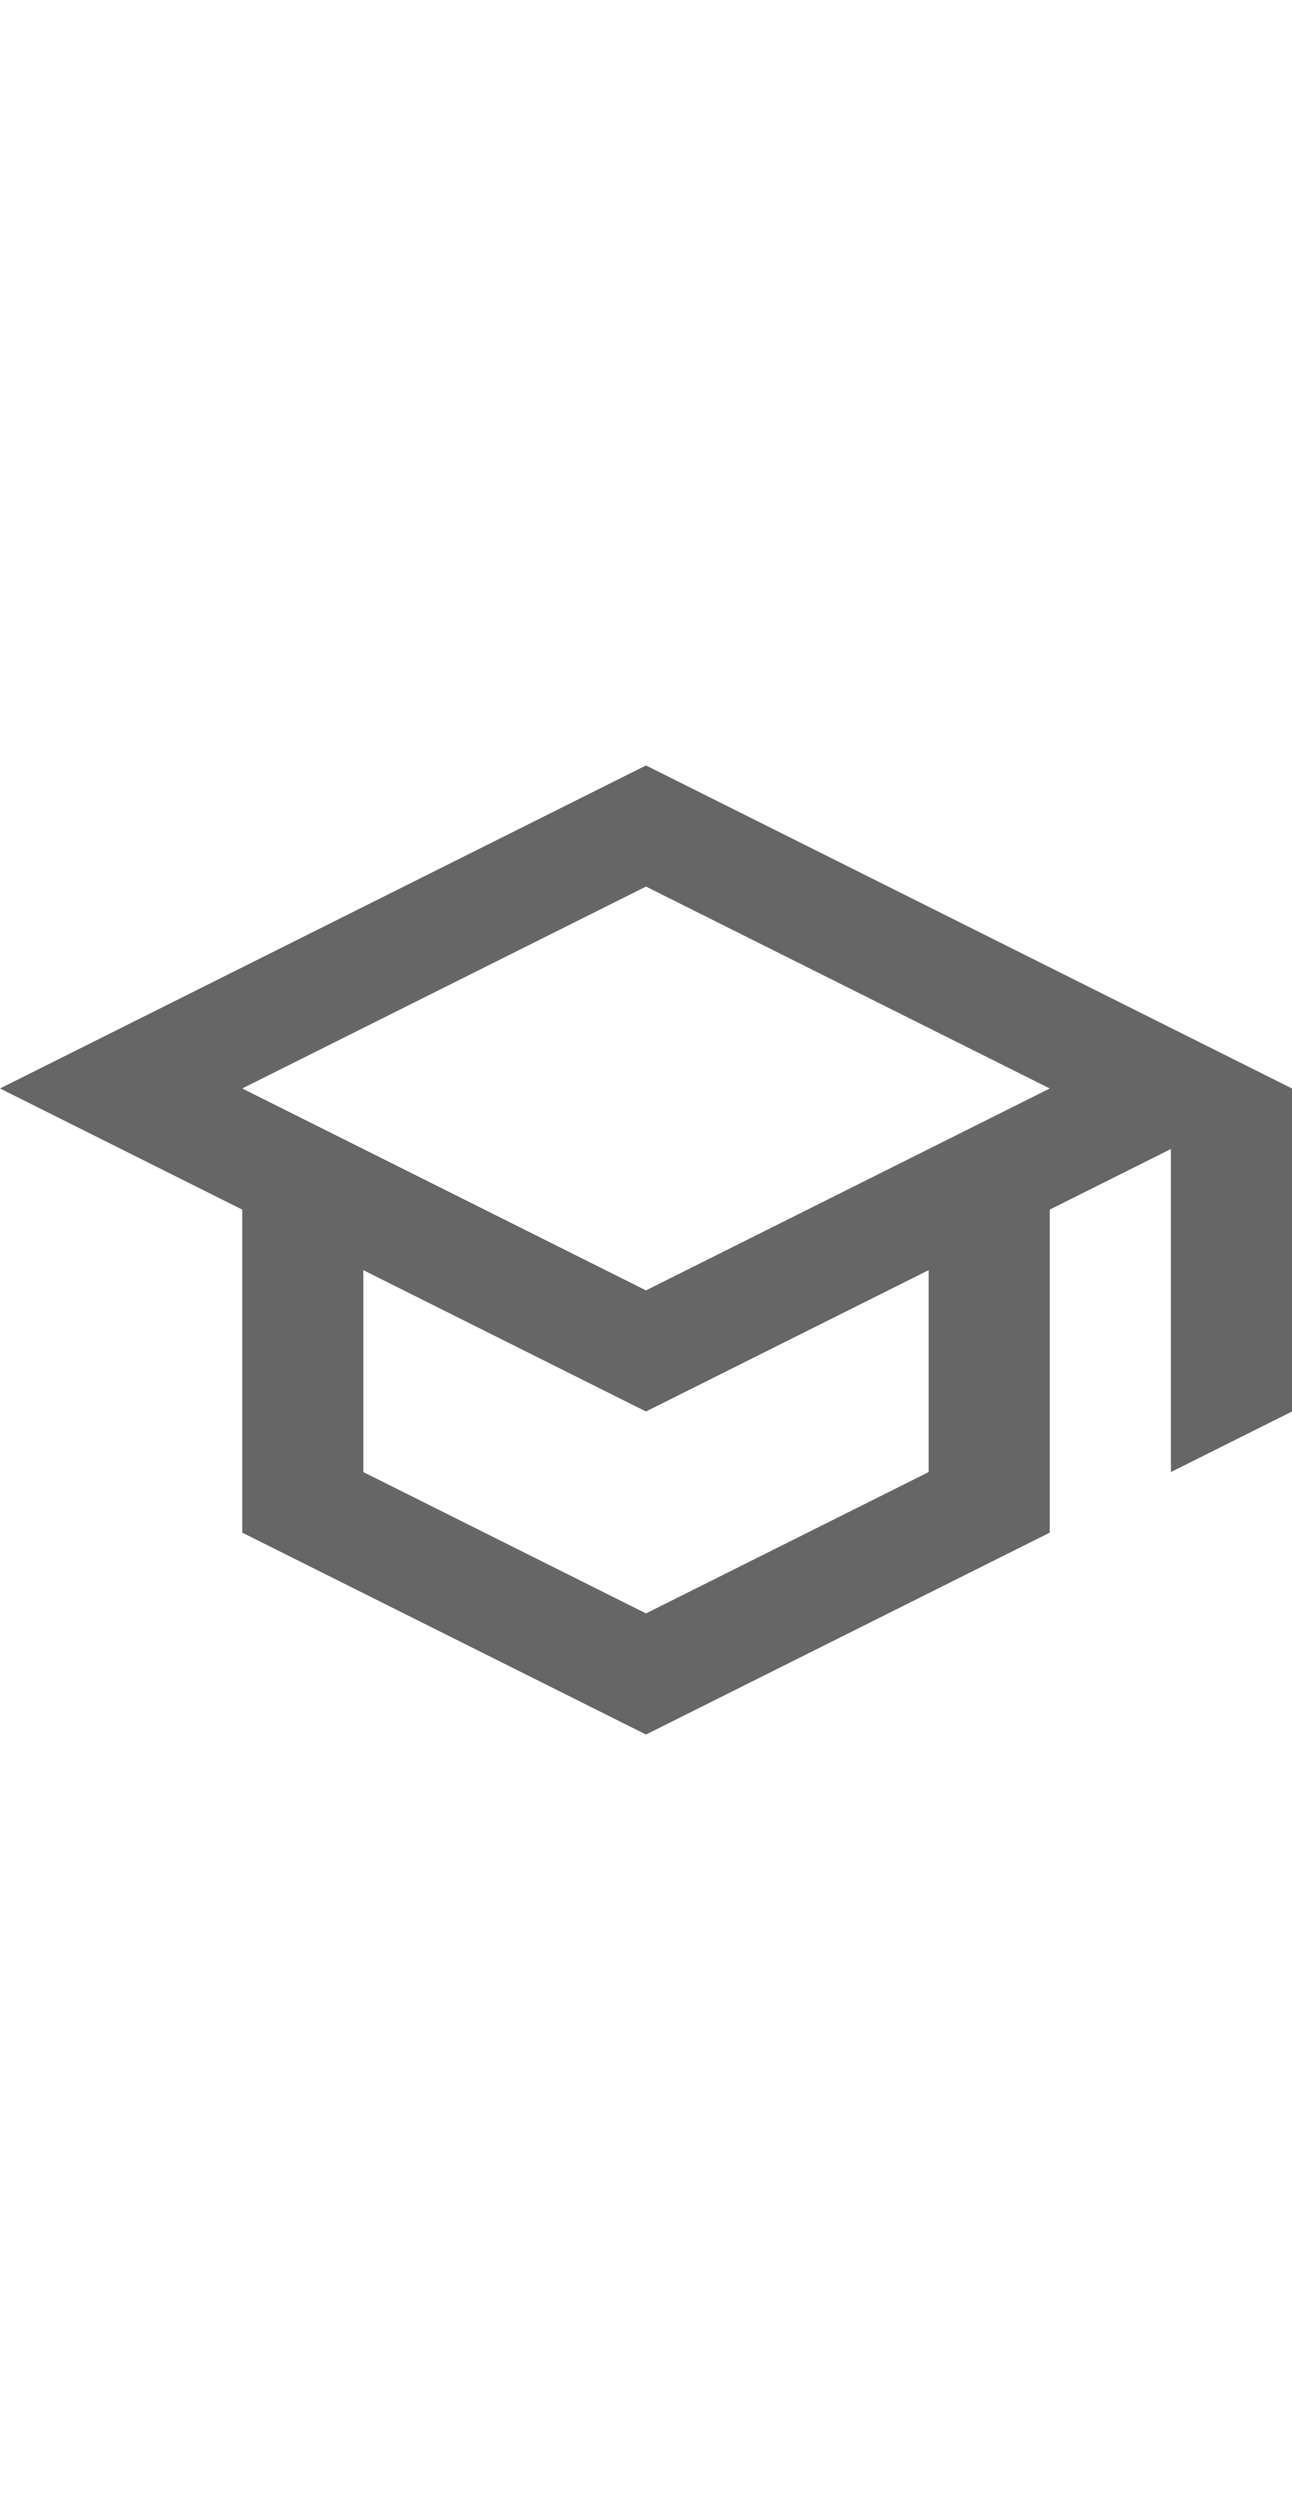 <svg xmlns:xlink="http://www.w3.org/1999/xlink" xmlns="http://www.w3.org/2000/svg" id="Staff_students" data-name="Staff &amp; students" viewBox="0 0 32 24" width="46"  height="89" ><defs><style>.cls-1{fill:#666;}</style></defs><title>charm-menu-staff-students-mobile</title><path class="cls-1" d="M16,0.06l-16,8,6,3v8l10,5,10-5v-8l3-1.5v8l3-1.5v-8Zm7,17.5-7,3.5-7-3.5v-5l7,3.5,7-3.5v5Zm-7-4.5-10-5,10-5,10,5Z" transform="translate(0 -0.06)"/></svg>